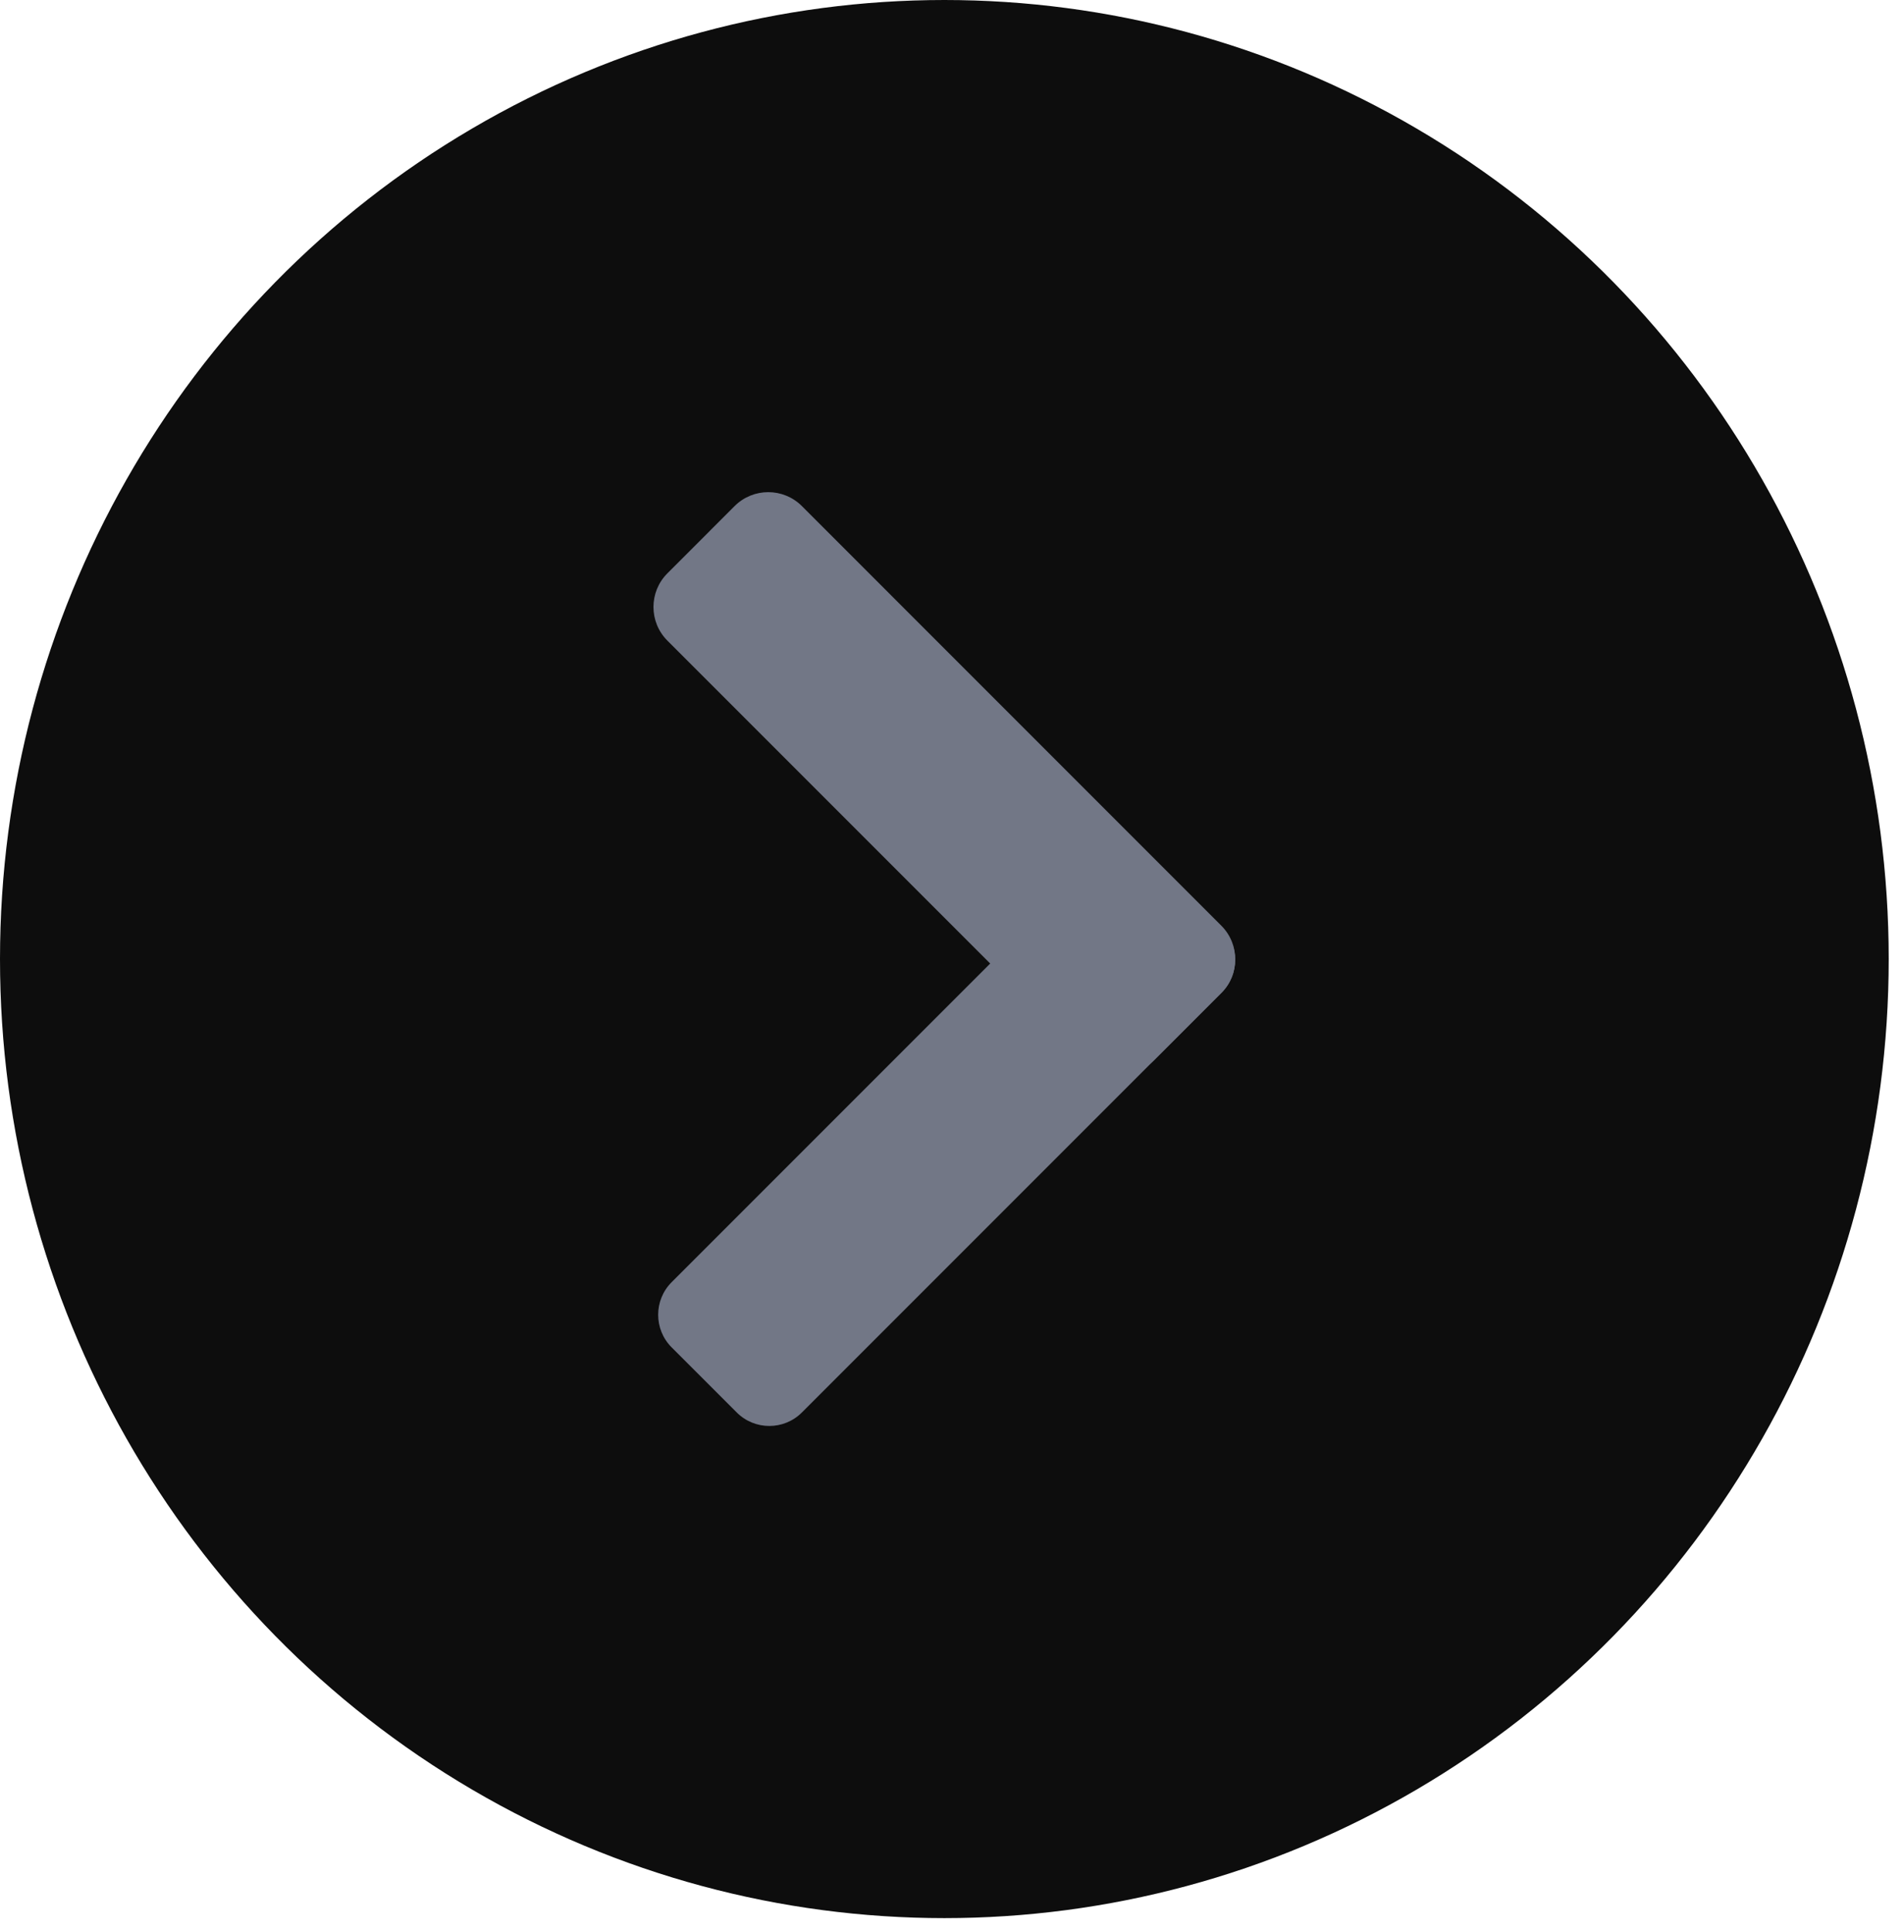 <?xml version="1.0" encoding="UTF-8" standalone="no"?><!DOCTYPE svg PUBLIC "-//W3C//DTD SVG 1.1//EN" "http://www.w3.org/Graphics/SVG/1.1/DTD/svg11.dtd"><svg width="100%" height="100%" viewBox="0 0 70 71" version="1.1" xmlns="http://www.w3.org/2000/svg" xmlns:xlink="http://www.w3.org/1999/xlink" xml:space="preserve" xmlns:serif="http://www.serif.com/" style="fill-rule:evenodd;clip-rule:evenodd;stroke-linejoin:round;stroke-miterlimit:2;"><g><ellipse cx="34.719" cy="35.249" rx="34.719" ry="35.249" style="fill:#0d0d0d;"/><g><path d="M27.008,18.6c0.683,-0.682 1.79,-0.682 2.473,0l15.421,15.422c0.682,0.682 0.682,1.79 -0,2.472l-2.472,2.472c-0.683,0.683 -1.791,0.683 -2.473,0l-15.421,-15.421c-0.682,-0.682 -0.682,-1.79 -0,-2.472l2.472,-2.473Z" style="fill:#727786;"/><path d="M24.692,49.52c-0.66,-0.661 -0.66,-1.734 0,-2.394l15.434,-15.434c0.661,-0.661 1.734,-0.661 2.394,0l2.394,2.394c0.661,0.661 0.661,1.734 0,2.395l-15.433,15.433c-0.661,0.661 -1.734,0.661 -2.394,0l-2.395,-2.394Z" style="fill:#727786;"/></g></g></svg>
